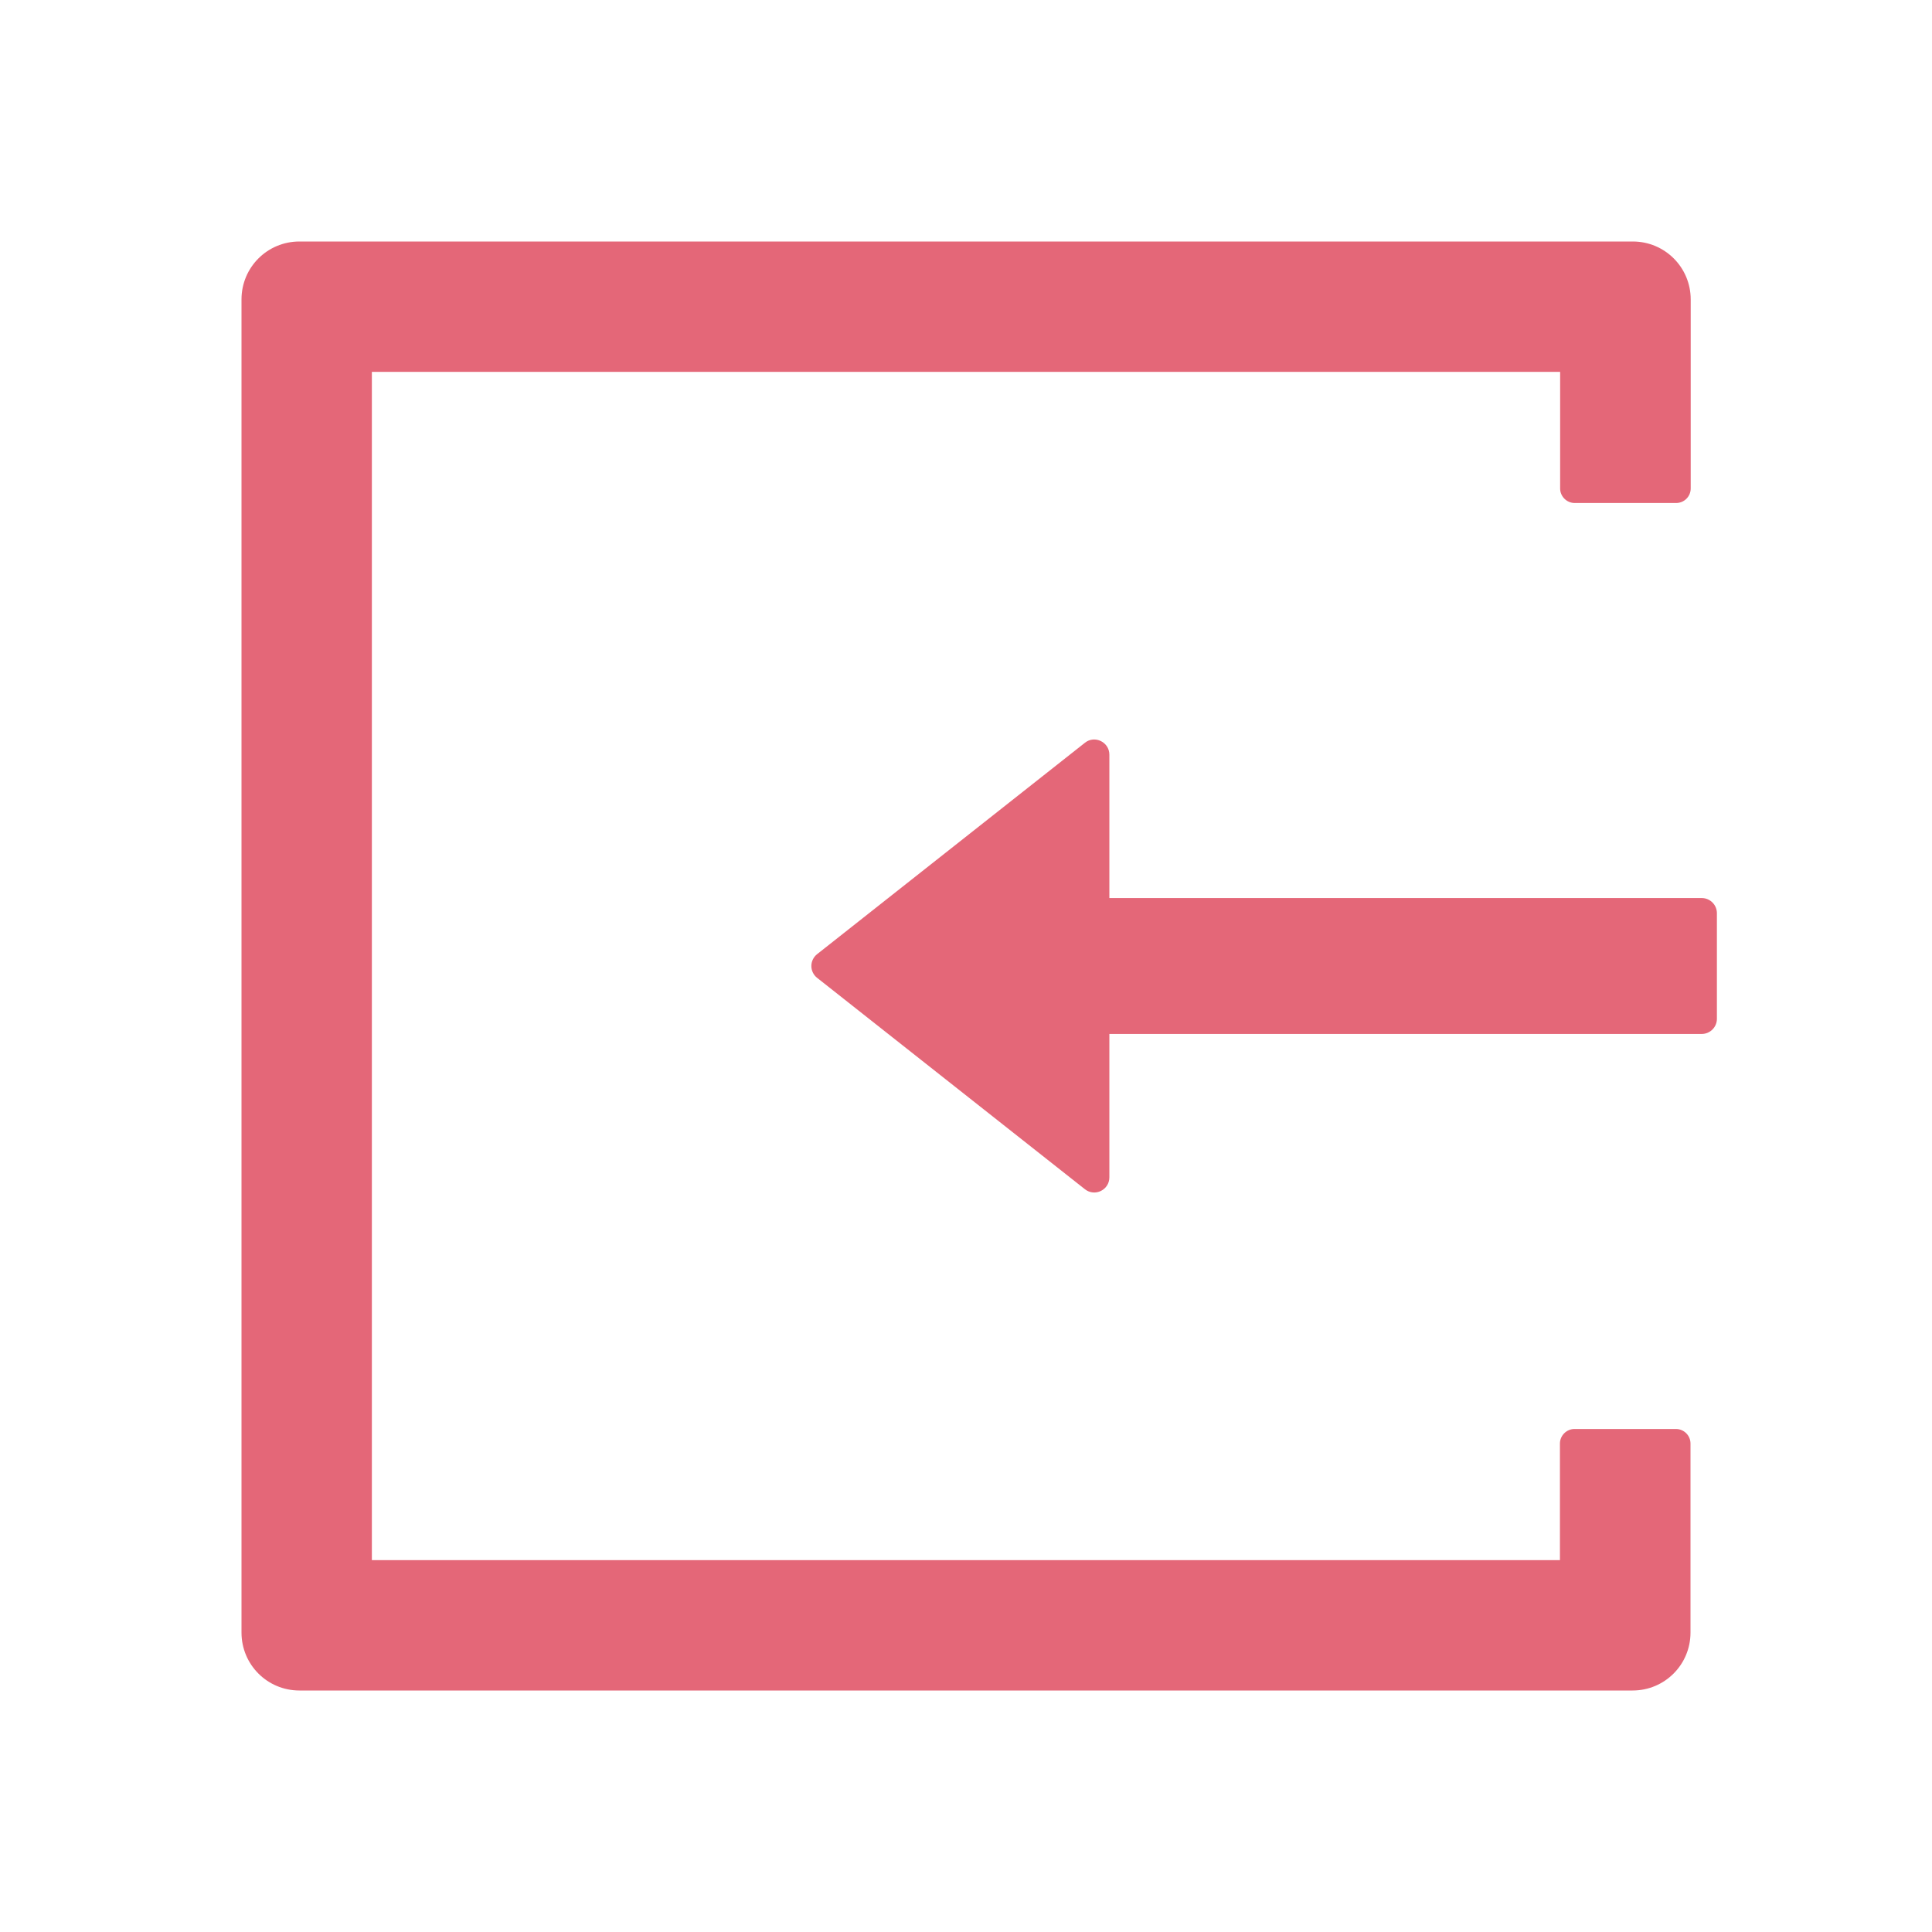 <svg width="48" height="48" viewBox="0 0 48 48" fill="none" xmlns="http://www.w3.org/2000/svg">
<path d="M41.639 35.503H39.117C38.92 35.503 38.756 35.667 38.756 35.864V38.761H9.239V9.239H38.761V12.136C38.761 12.333 38.925 12.497 39.122 12.497H41.644C41.841 12.497 42.005 12.338 42.005 12.136V7.439C42.005 6.642 41.362 6 40.566 6H7.439C6.642 6 6 6.642 6 7.439V40.561C6 41.358 6.642 42 7.439 42H40.561C41.358 42 42 41.358 42 40.561V35.864C42 35.663 41.836 35.503 41.639 35.503ZM42.281 22.312H27.562V18.75C27.562 18.436 27.197 18.258 26.953 18.455L20.302 23.705C20.257 23.74 20.221 23.785 20.196 23.836C20.171 23.887 20.158 23.943 20.158 24C20.158 24.057 20.171 24.113 20.196 24.164C20.221 24.215 20.257 24.26 20.302 24.295L26.953 29.545C27.202 29.742 27.562 29.564 27.562 29.25V25.688H42.281C42.487 25.688 42.656 25.519 42.656 25.312V22.688C42.656 22.481 42.487 22.312 42.281 22.312Z" fill="#E46778"/>
</svg>
